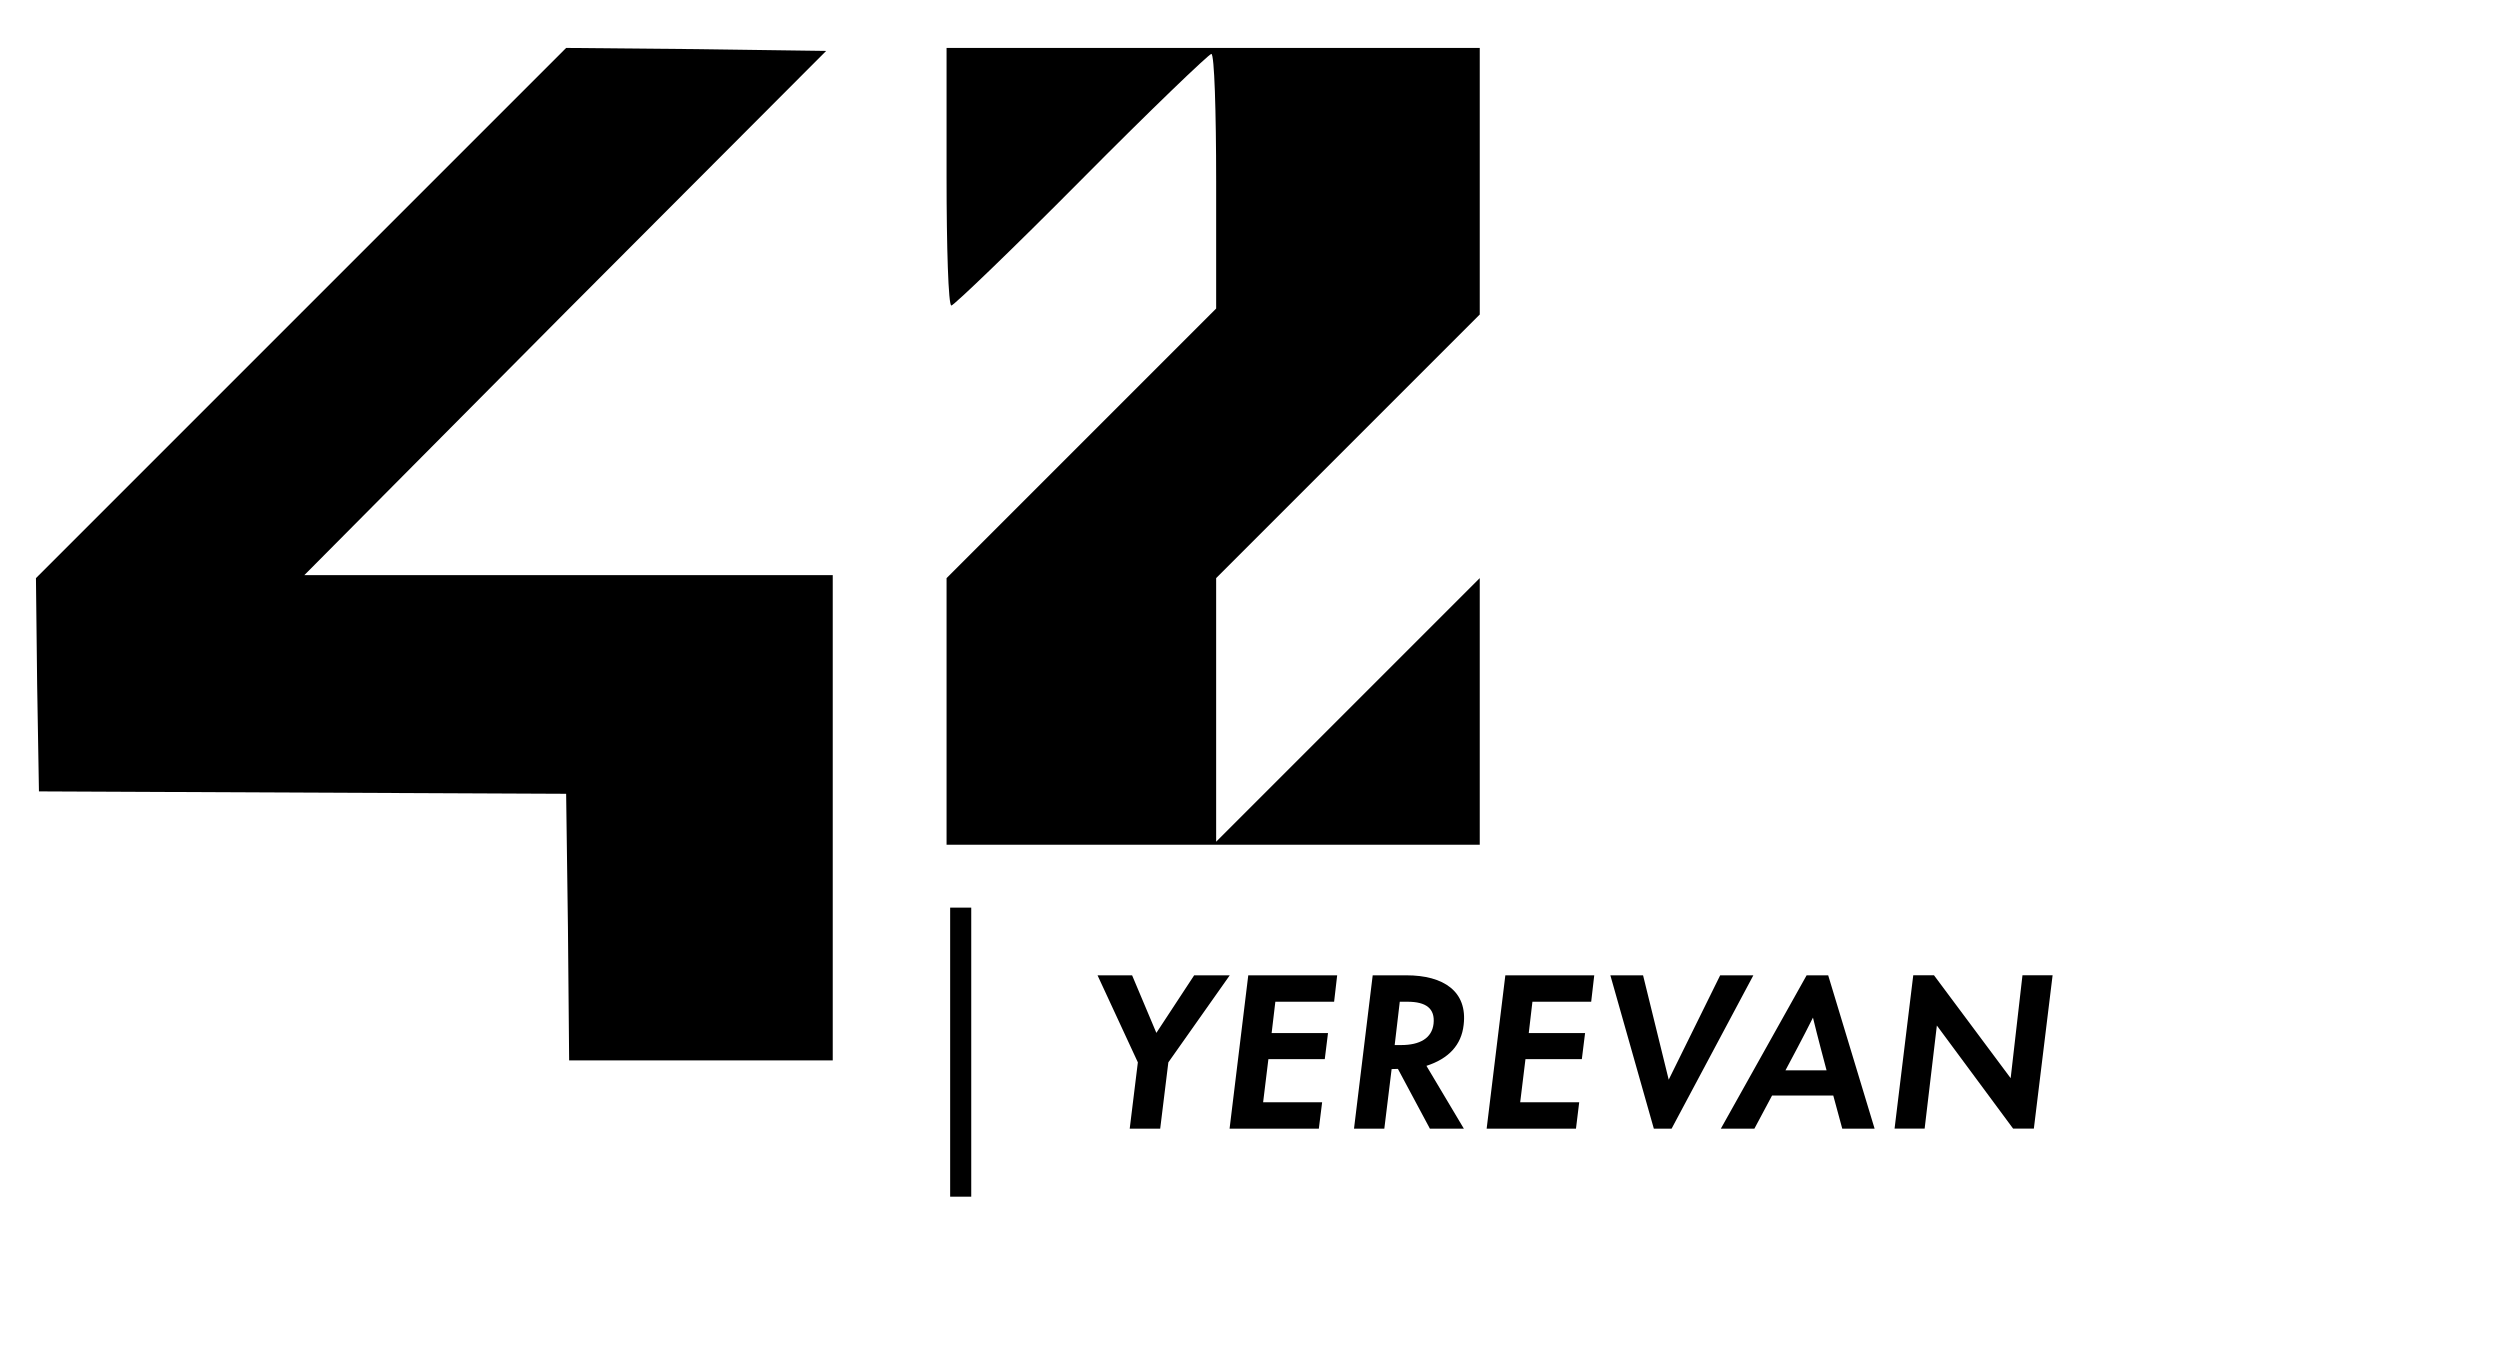 <svg version="1.2" xmlns="http://www.w3.org/2000/svg" viewBox="0 0 4173 2278">
	<title>42_logos</title>
	<style>
		.s0 { fill: {{ color }} }
	</style>
	<g id="Layer">
		<g id="Yerevan">
			<path id="pzXaXxJs5 copy 2" class="s0" d="m1586 1756.2v-241.2h17.6 17.6v241.2 241.3h-17.6-17.6z"/>
			<path id="Yerevan" class="s0" aria-label="YEREVAN"  d="m1936.6 1884l13.6-110.7 102.5-145.3h-59.4l-63.1 96.1-40.5-96.1h-57.7l67.3 145.3-13.6 110.7zm264.8 0l5.5-44.1h-98.5l8.8-72h94.1l5.4-43.5h-94.1l6.2-52.3h98.1l5.1-44.1h-148.4l-31.2 256zm241.7-173.2c6.8-56-33.6-82.8-95.4-82.8h-56.4l-31.2 256h50.6l12.2-99.5 10.5-0.3 53.4 99.8h56.7l-62.5-104.9c37-11.9 58.4-34.7 62.1-68.3zm-93.7-38.7c30.9 0 46.2 11.2 43.5 36.7-2.7 24.1-22.8 35.6-54 35.6h-10.9l8.5-72.3zm281.2 211.9l5.4-44.1h-98.5l8.8-72h94.1l5.4-43.5h-94l6.1-52.3h98.1l5.1-44.1h-148.4l-31.2 256zm154.8-81.8l-42.8-174.2h-54.6l72.6 256h29.6l136.5-256h-55.4zm343.7 81.8l-77.5-256h-36l-143.2 256h56l29.5-55.3h102.2l15 55.3zm-129.1-134.5c8.9-16.9 17.7-33.9 26.2-50.9 4.1 17 8.5 34 12.9 50.9l9.8 37.1h-68.6zm356.2 50.2l-128-171.8h-34.6l-31.2 256h50.2l20.4-172.1 127.3 172.1h34.6l31.3-256h-50.3z"/>
		</g>
		<g id="42">
			<path id="2" class="s0" d="m1580 1187v-222l225-225 225-225v-212c0-117-3-213-8-213-4 0-102 94-217 210-115 116-213 210-217 210-5 0-8-97-8-215v-215h445 445v223 222l-220 220-220 220v220 220l220-220 220-220v223 222h-445-445z"/>
			<path id="4" class="s0" d="m948 1548l-3-223-440-2-440-2-3-178-2-178 443-443 442-442 217 2 217 3-436 437-435 438h441 441v405 405h-220-220z"/>
		</g>
	</g>
</svg>